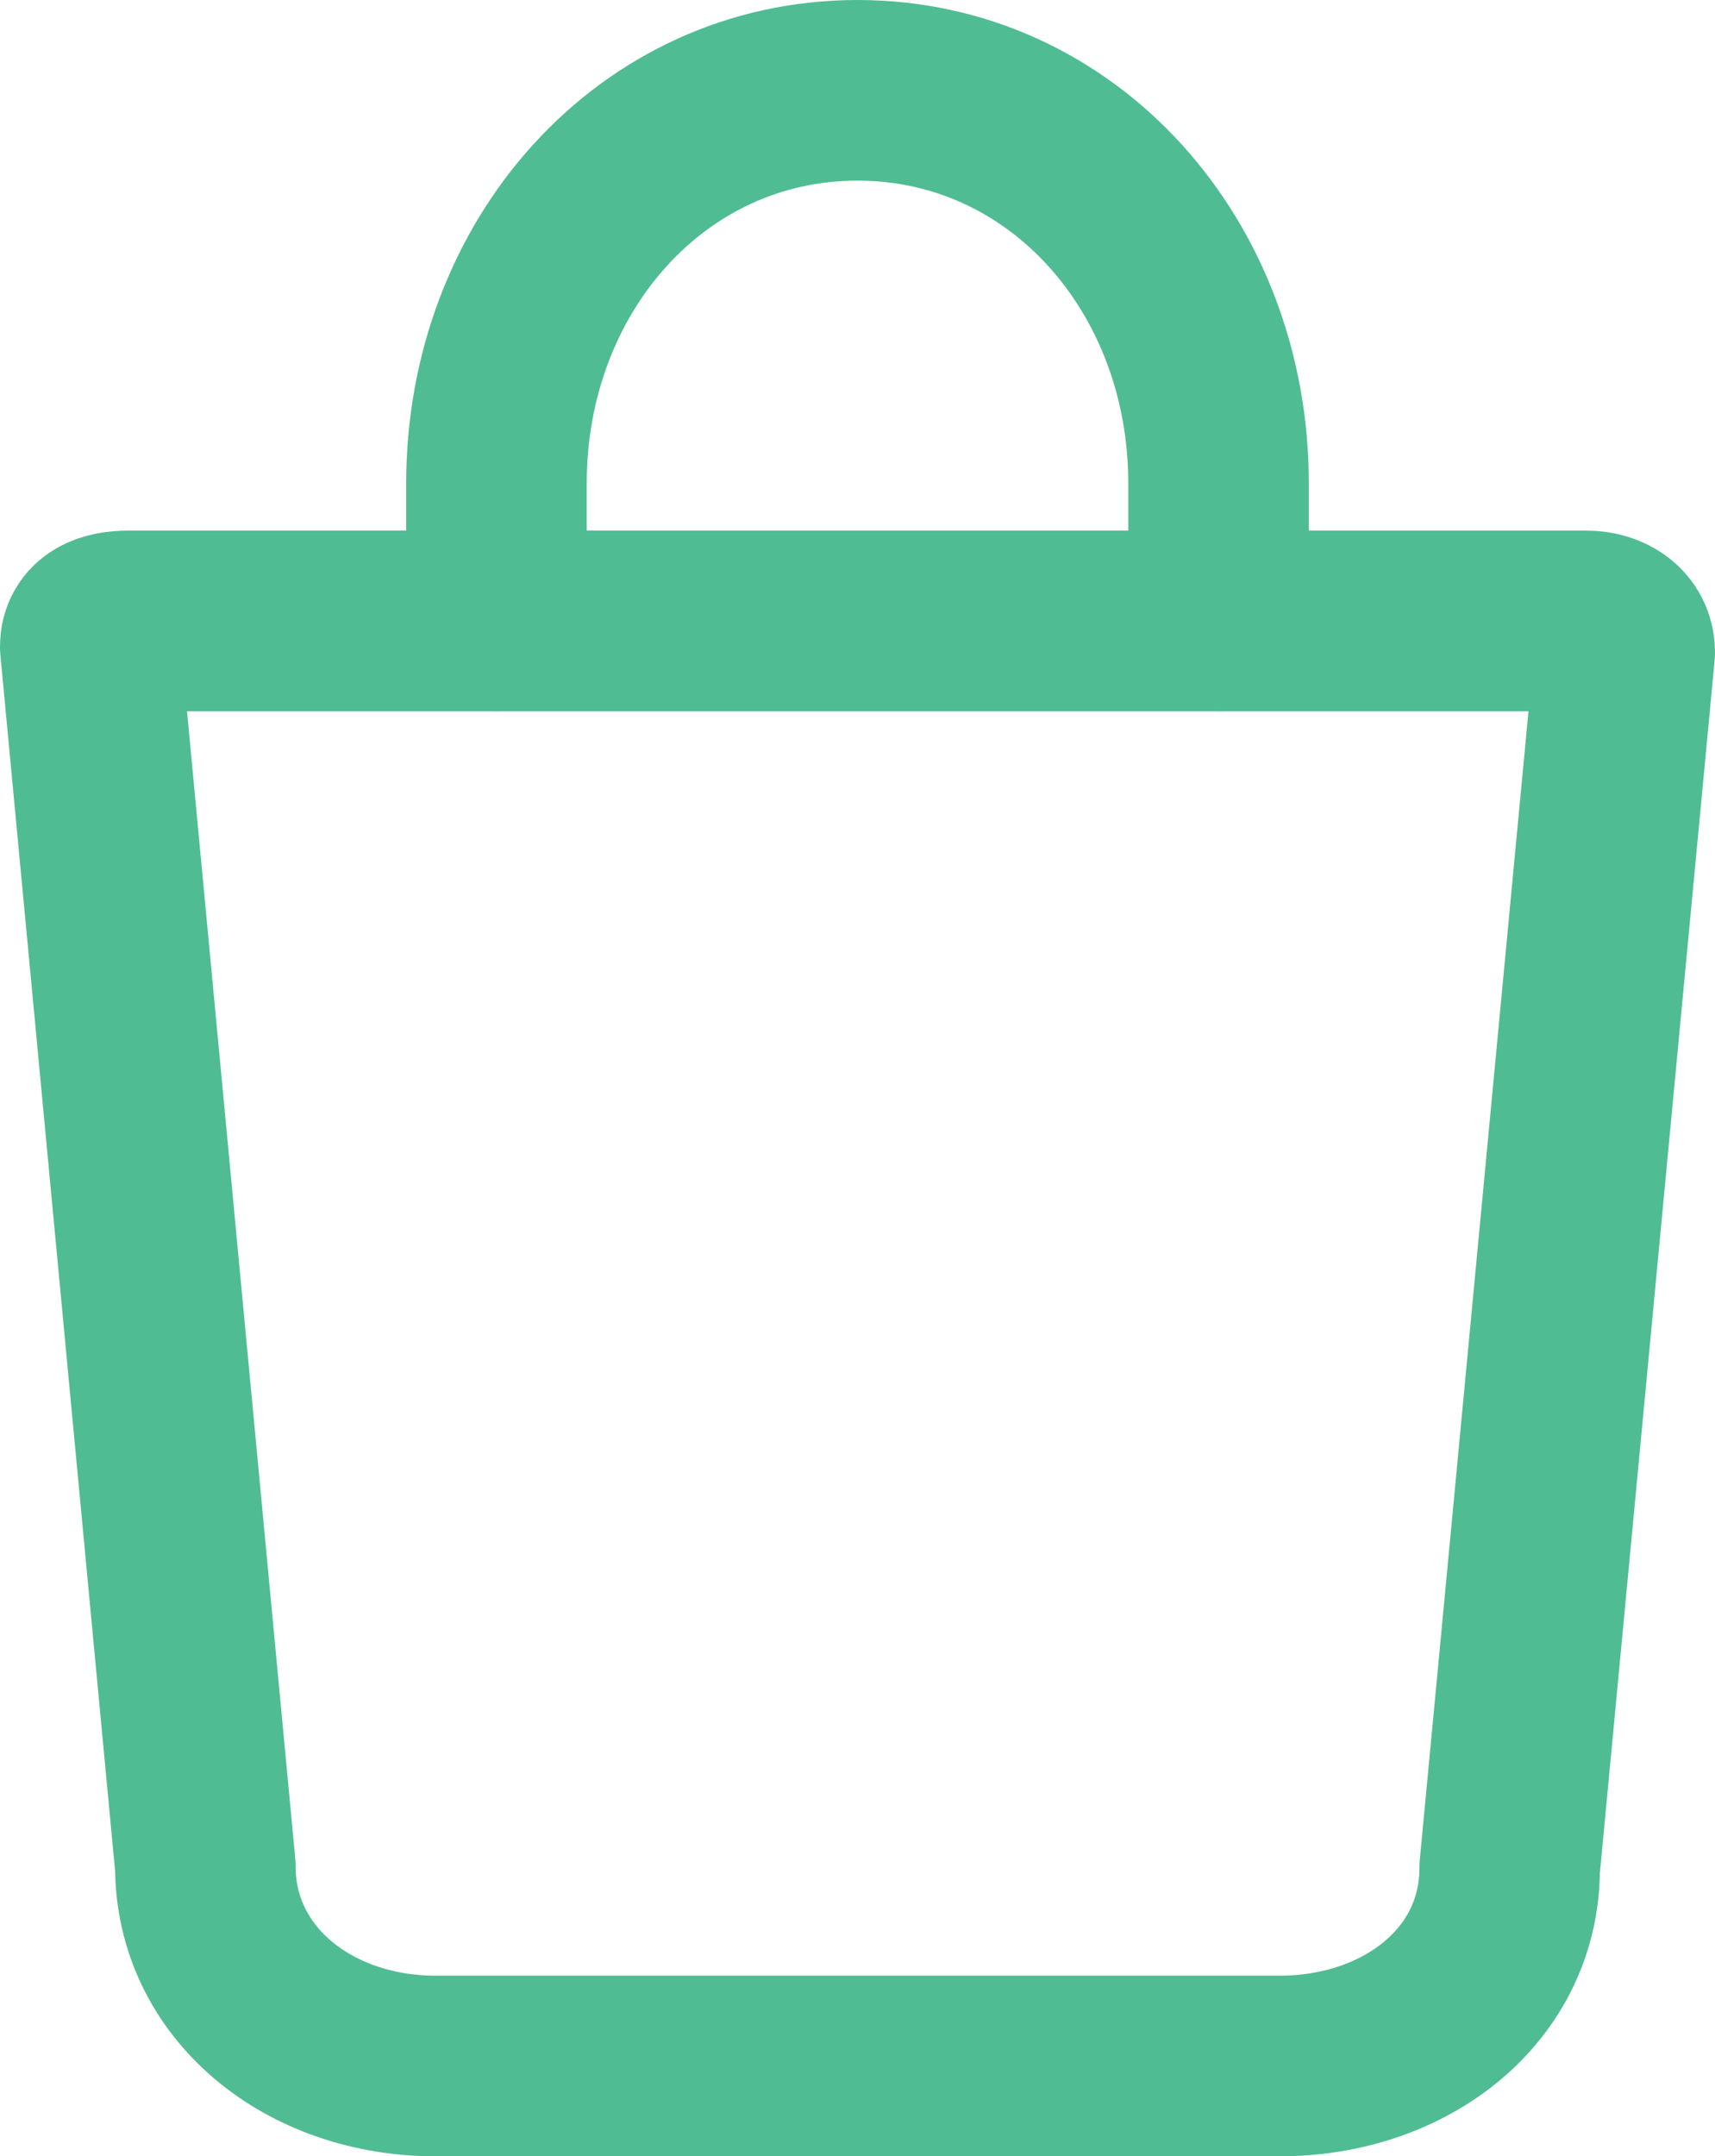 <?xml version="1.0" encoding="utf-8"?>
<!-- Generator: Adobe Illustrator 19.2.1, SVG Export Plug-In . SVG Version: 6.00 Build 0)  -->
<!DOCTYPE svg PUBLIC "-//W3C//DTD SVG 1.1//EN" "http://www.w3.org/Graphics/SVG/1.1/DTD/svg11.dtd">
<svg version="1.1" id="icons" xmlns="http://www.w3.org/2000/svg" xmlns:xlink="http://www.w3.org/1999/xlink" x="0px" y="0px"
	 width="38px" height="47.75px" viewBox="0 0 38 47.75" enable-background="new 0 0 38 47.75" xml:space="preserve">
<g id="Icon_1_">
	<path fill="none" stroke="#50BC93" stroke-width="4" stroke-linecap="round" stroke-linejoin="round" stroke-miterlimit="10" d="
		M28.35,45.75H9.65c-2.817,0-5.1-1.845-5.1-4.419L2,14.32c0-0.429,0.381-0.57,0.85-0.57h32.3c0.469,0,0.85,0.262,0.85,0.692
		l-2.55,26.932C33.45,43.948,31.167,45.75,28.35,45.75z"/>
	<path fill="none" stroke="#50BC93" stroke-width="4" stroke-linecap="round" stroke-linejoin="round" stroke-miterlimit="10" d="
		M11,13.75v-3.047C11,5.897,14.444,2,19,2s8,3.897,8,8.703v3.047"/>
</g>
</svg>
